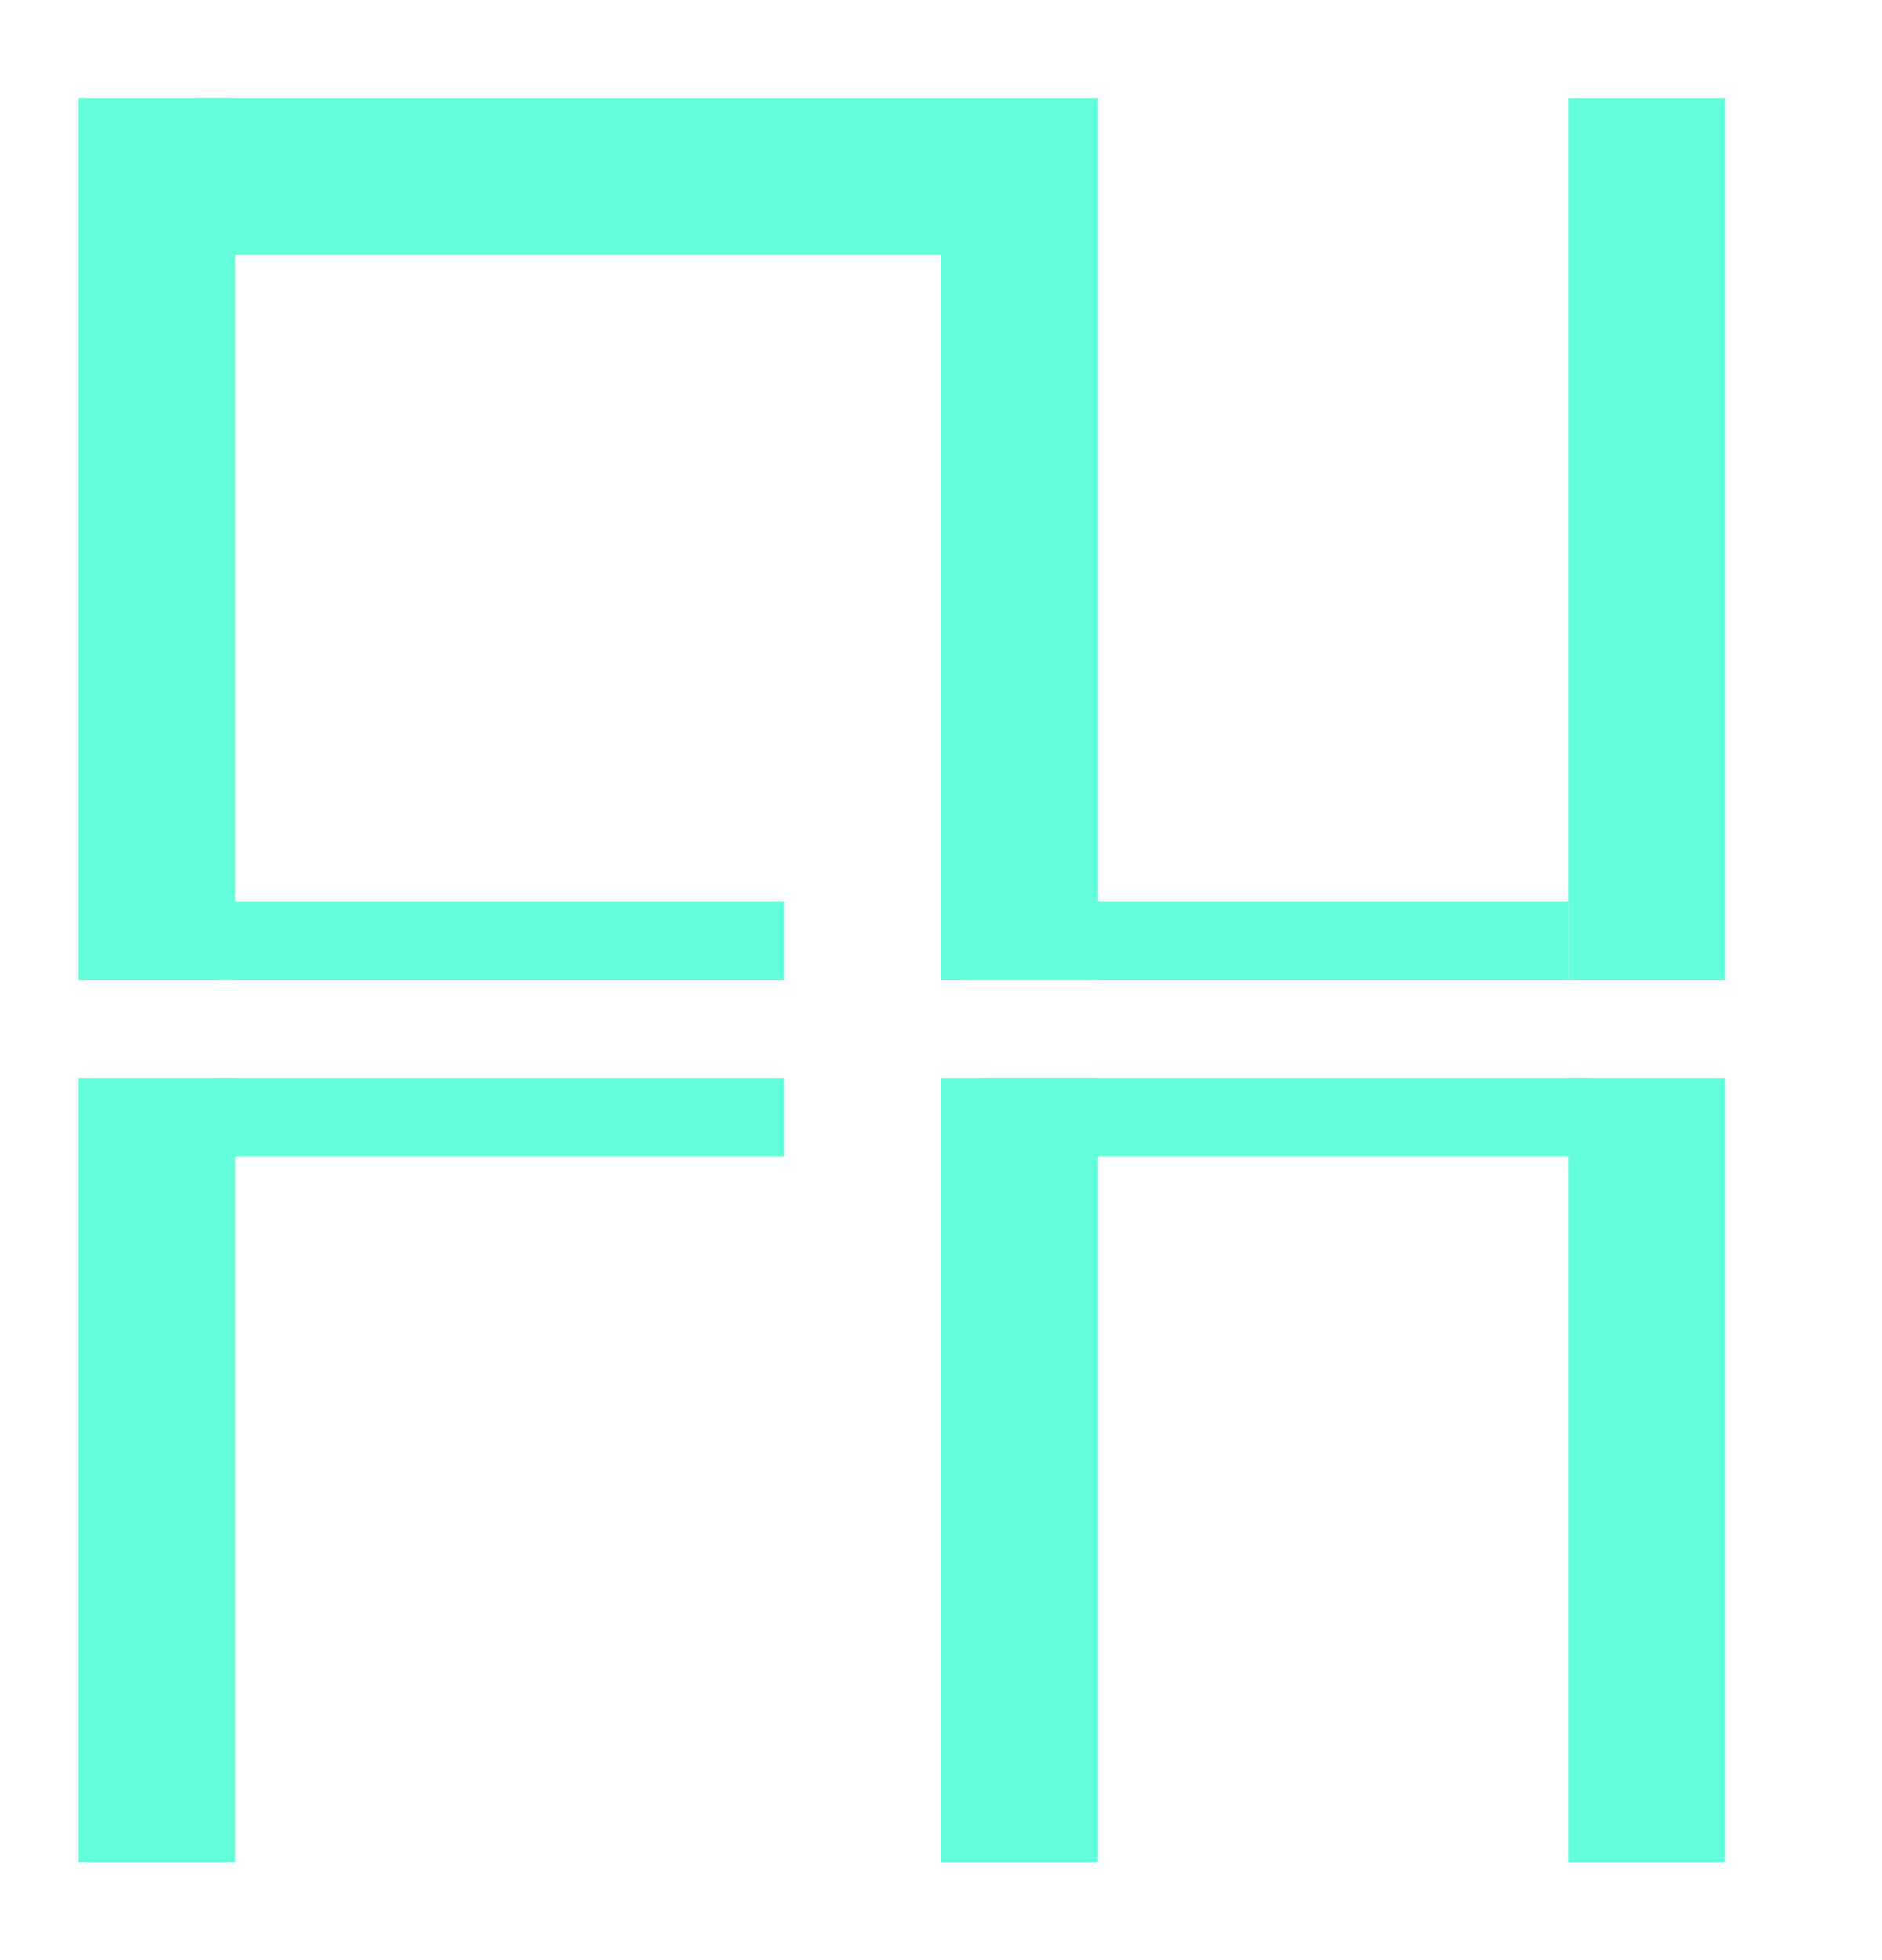 <svg width="96" height="100" viewBox="0 0 96 100" fill="none" xmlns="http://www.w3.org/2000/svg">
<line x1="8" y1="5" x2="8" y2="50" stroke="#64FFDA" stroke-width="8"/>
<line x1="52" y1="55" x2="52" y2="95" stroke="#64FFDA" stroke-width="8"/>
<line x1="8" y1="55" x2="8" y2="95" stroke="#64FFDA" stroke-width="8"/>
<line x1="84" y1="55" x2="84" y2="95" stroke="#64FFDA" stroke-width="8"/>
<line x1="84" y1="5" x2="84" y2="50" stroke="#64FFDA" stroke-width="8"/>
<line x1="48" y1="9" x2="10" y2="9" stroke="#64FFDA" stroke-width="8"/>
<line x1="40" y1="57" x2="11" y2="57" stroke="#64FFDA" stroke-width="4"/>
<line x1="40" y1="48" x2="11" y2="48" stroke="#64FFDA" stroke-width="4"/>
<line x1="80" y1="48" x2="49" y2="48" stroke="#64FFDA" stroke-width="4"/>
<line x1="81" y1="57" x2="50" y2="57" stroke="#64FFDA" stroke-width="4"/>
<line x1="52" y1="5" x2="52" y2="50" stroke="#64FFDA" stroke-width="8"/>
</svg>
